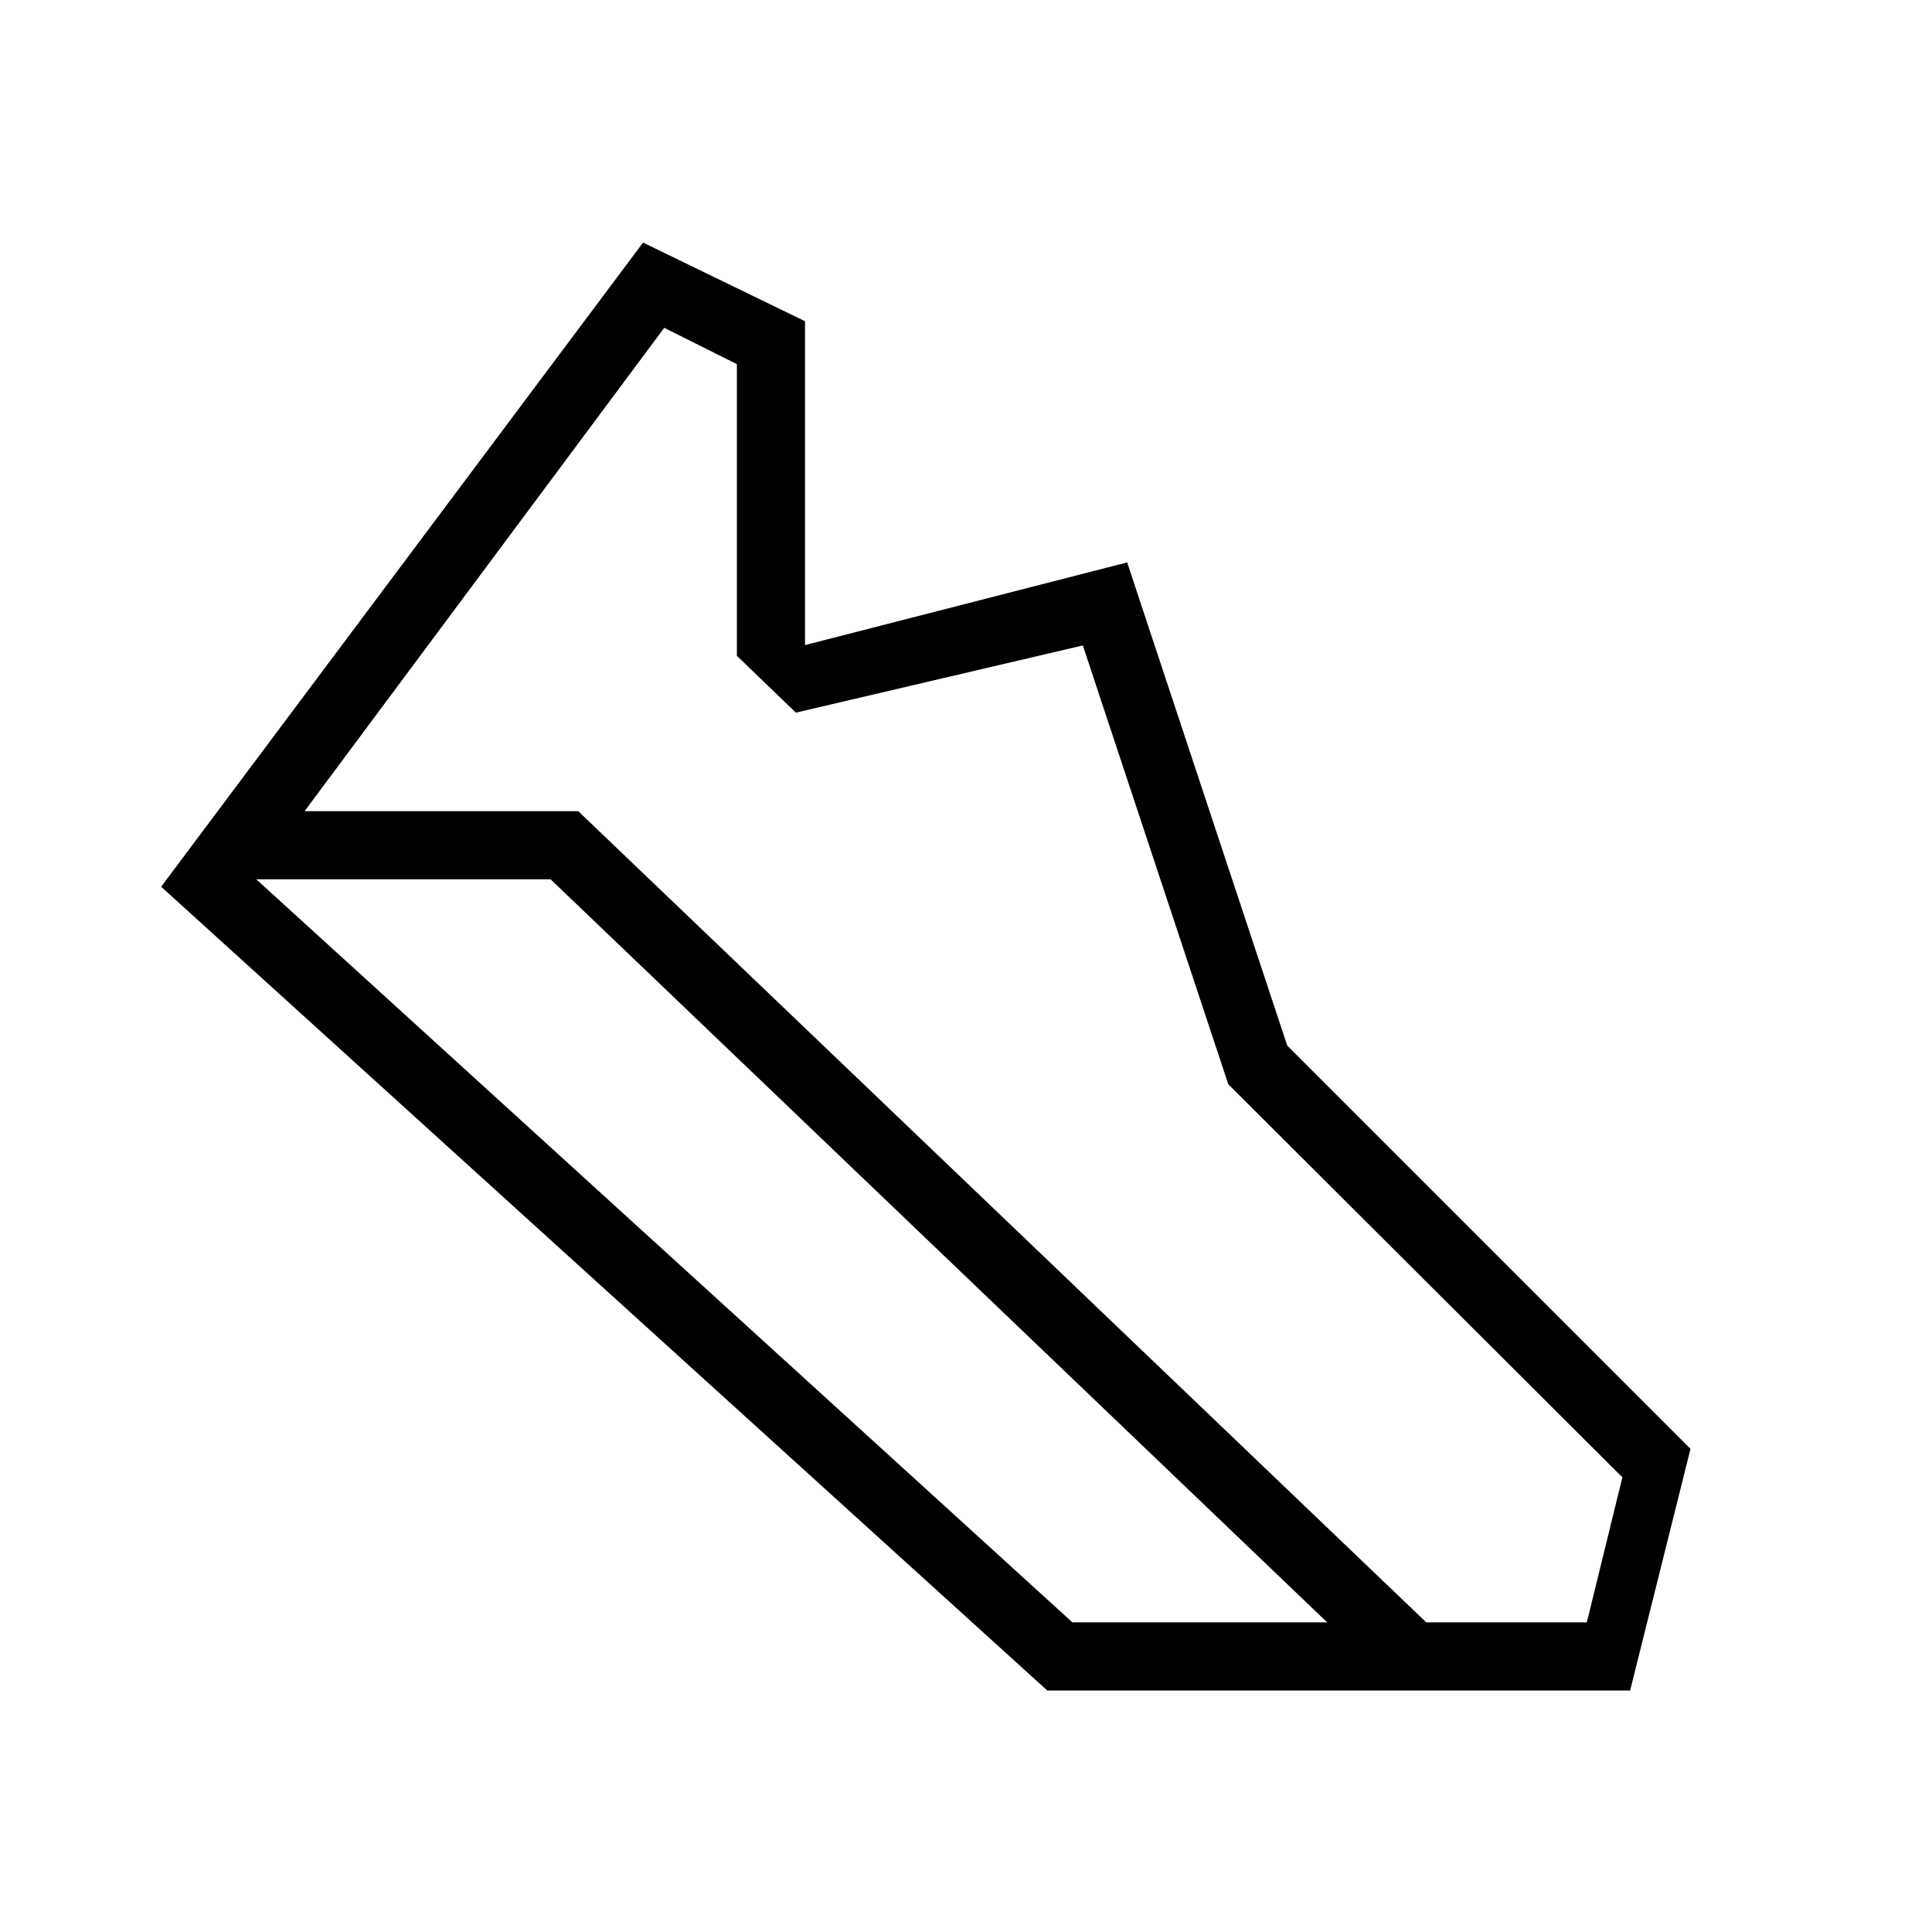 <svg xmlns="http://www.w3.org/2000/svg" height="40" viewBox="0 96 960 960" width="40"><path d="M708.718 902.154h79.769l17.667-72.077-195.82-195.308-72.283-218.051-142.589 33.384-29.308-28.23V276.949l-36.103-18.052-178.718 240.18h136l421.385 403.077Zm-175.821 0h126.59L273.59 532.923H127.333l405.564 369.231ZM520.385 936 80.077 536.615l239.461-320.077L400 255.615v160.923l160.077-41.077 79.539 240.077L840 815.923 810 936H520.385Z"/></svg>